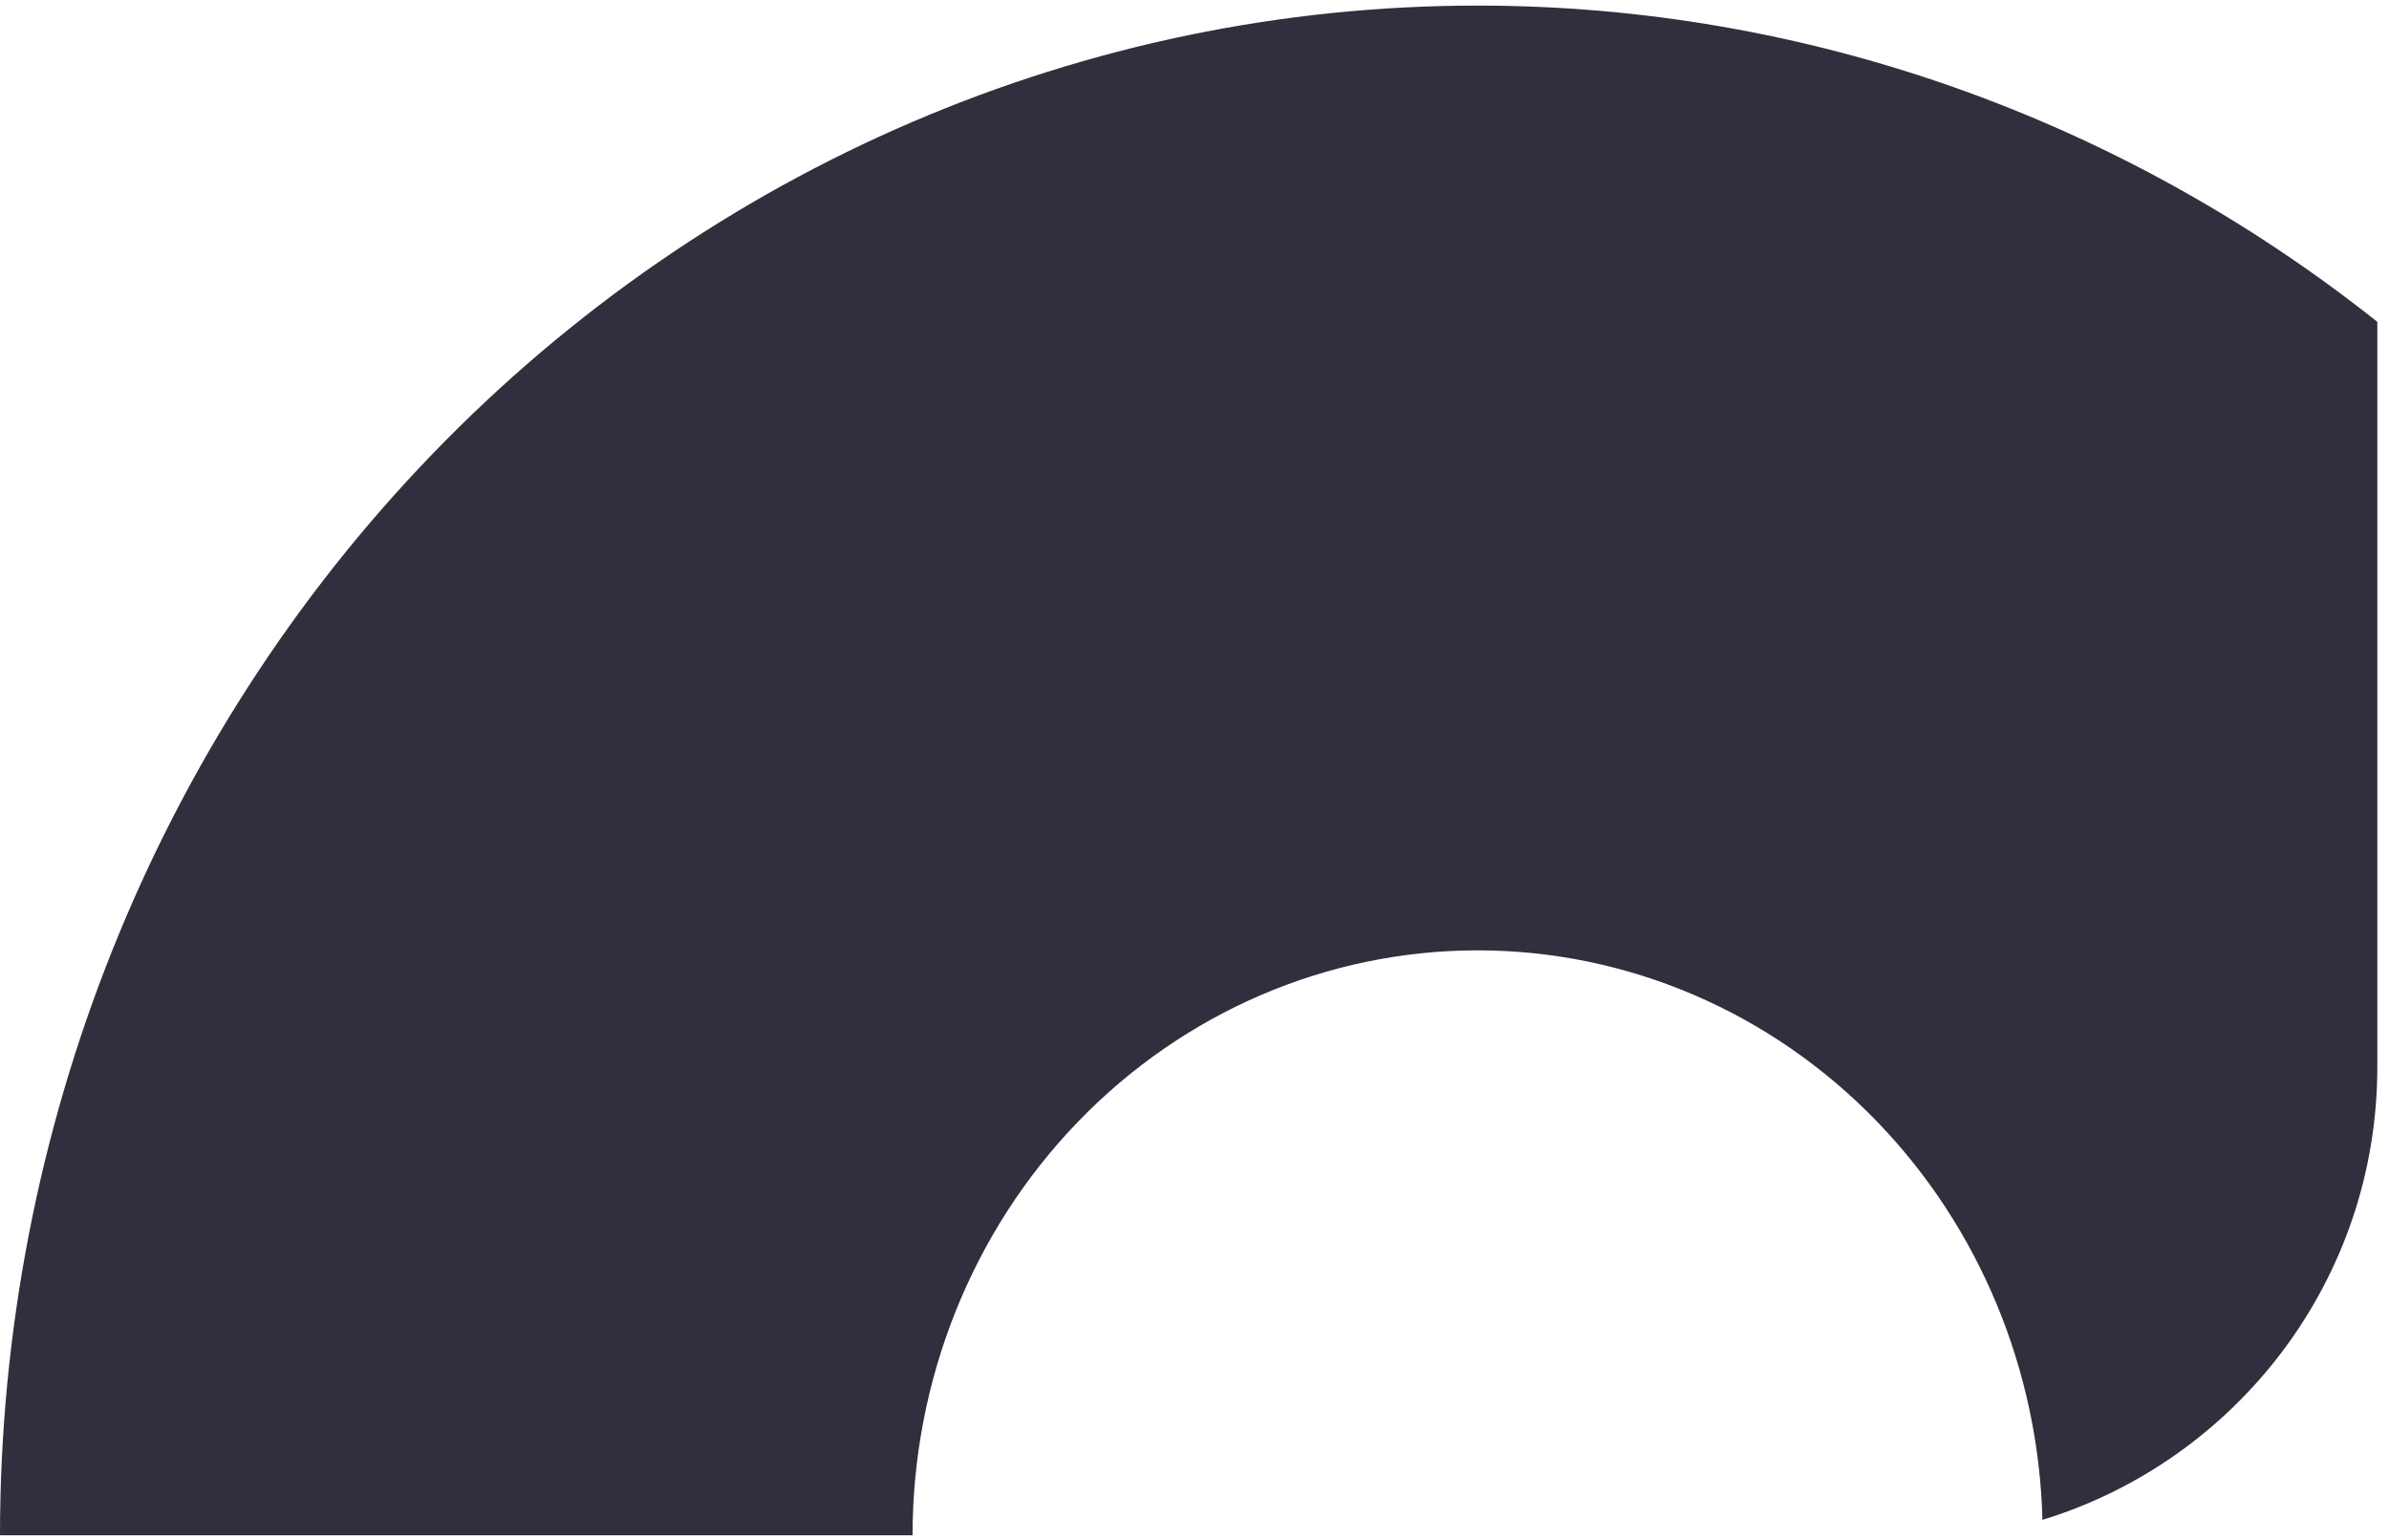 <svg width="121" height="78" viewBox="0 0 121 78" fill="none" xmlns="http://www.w3.org/2000/svg">
    <path
        d="M120.409 16.306V54.049C120.409 64.855 113.268 73.992 103.447 77C103.254 69.424 100.264 62.2 95.075 56.827C89.708 51.269 82.429 48.147 74.839 48.147C67.249 48.147 59.97 51.269 54.603 56.827C49.236 62.385 46.22 69.923 46.22 77.783L0 77.783C2.99704e-06 57.228 7.885 37.516 21.92 22.982C35.955 8.448 54.99 0.283 74.839 0.283C91.407 0.283 107.409 5.972 120.409 16.306Z"
        fill="#2F2F3D" />
</svg>
    